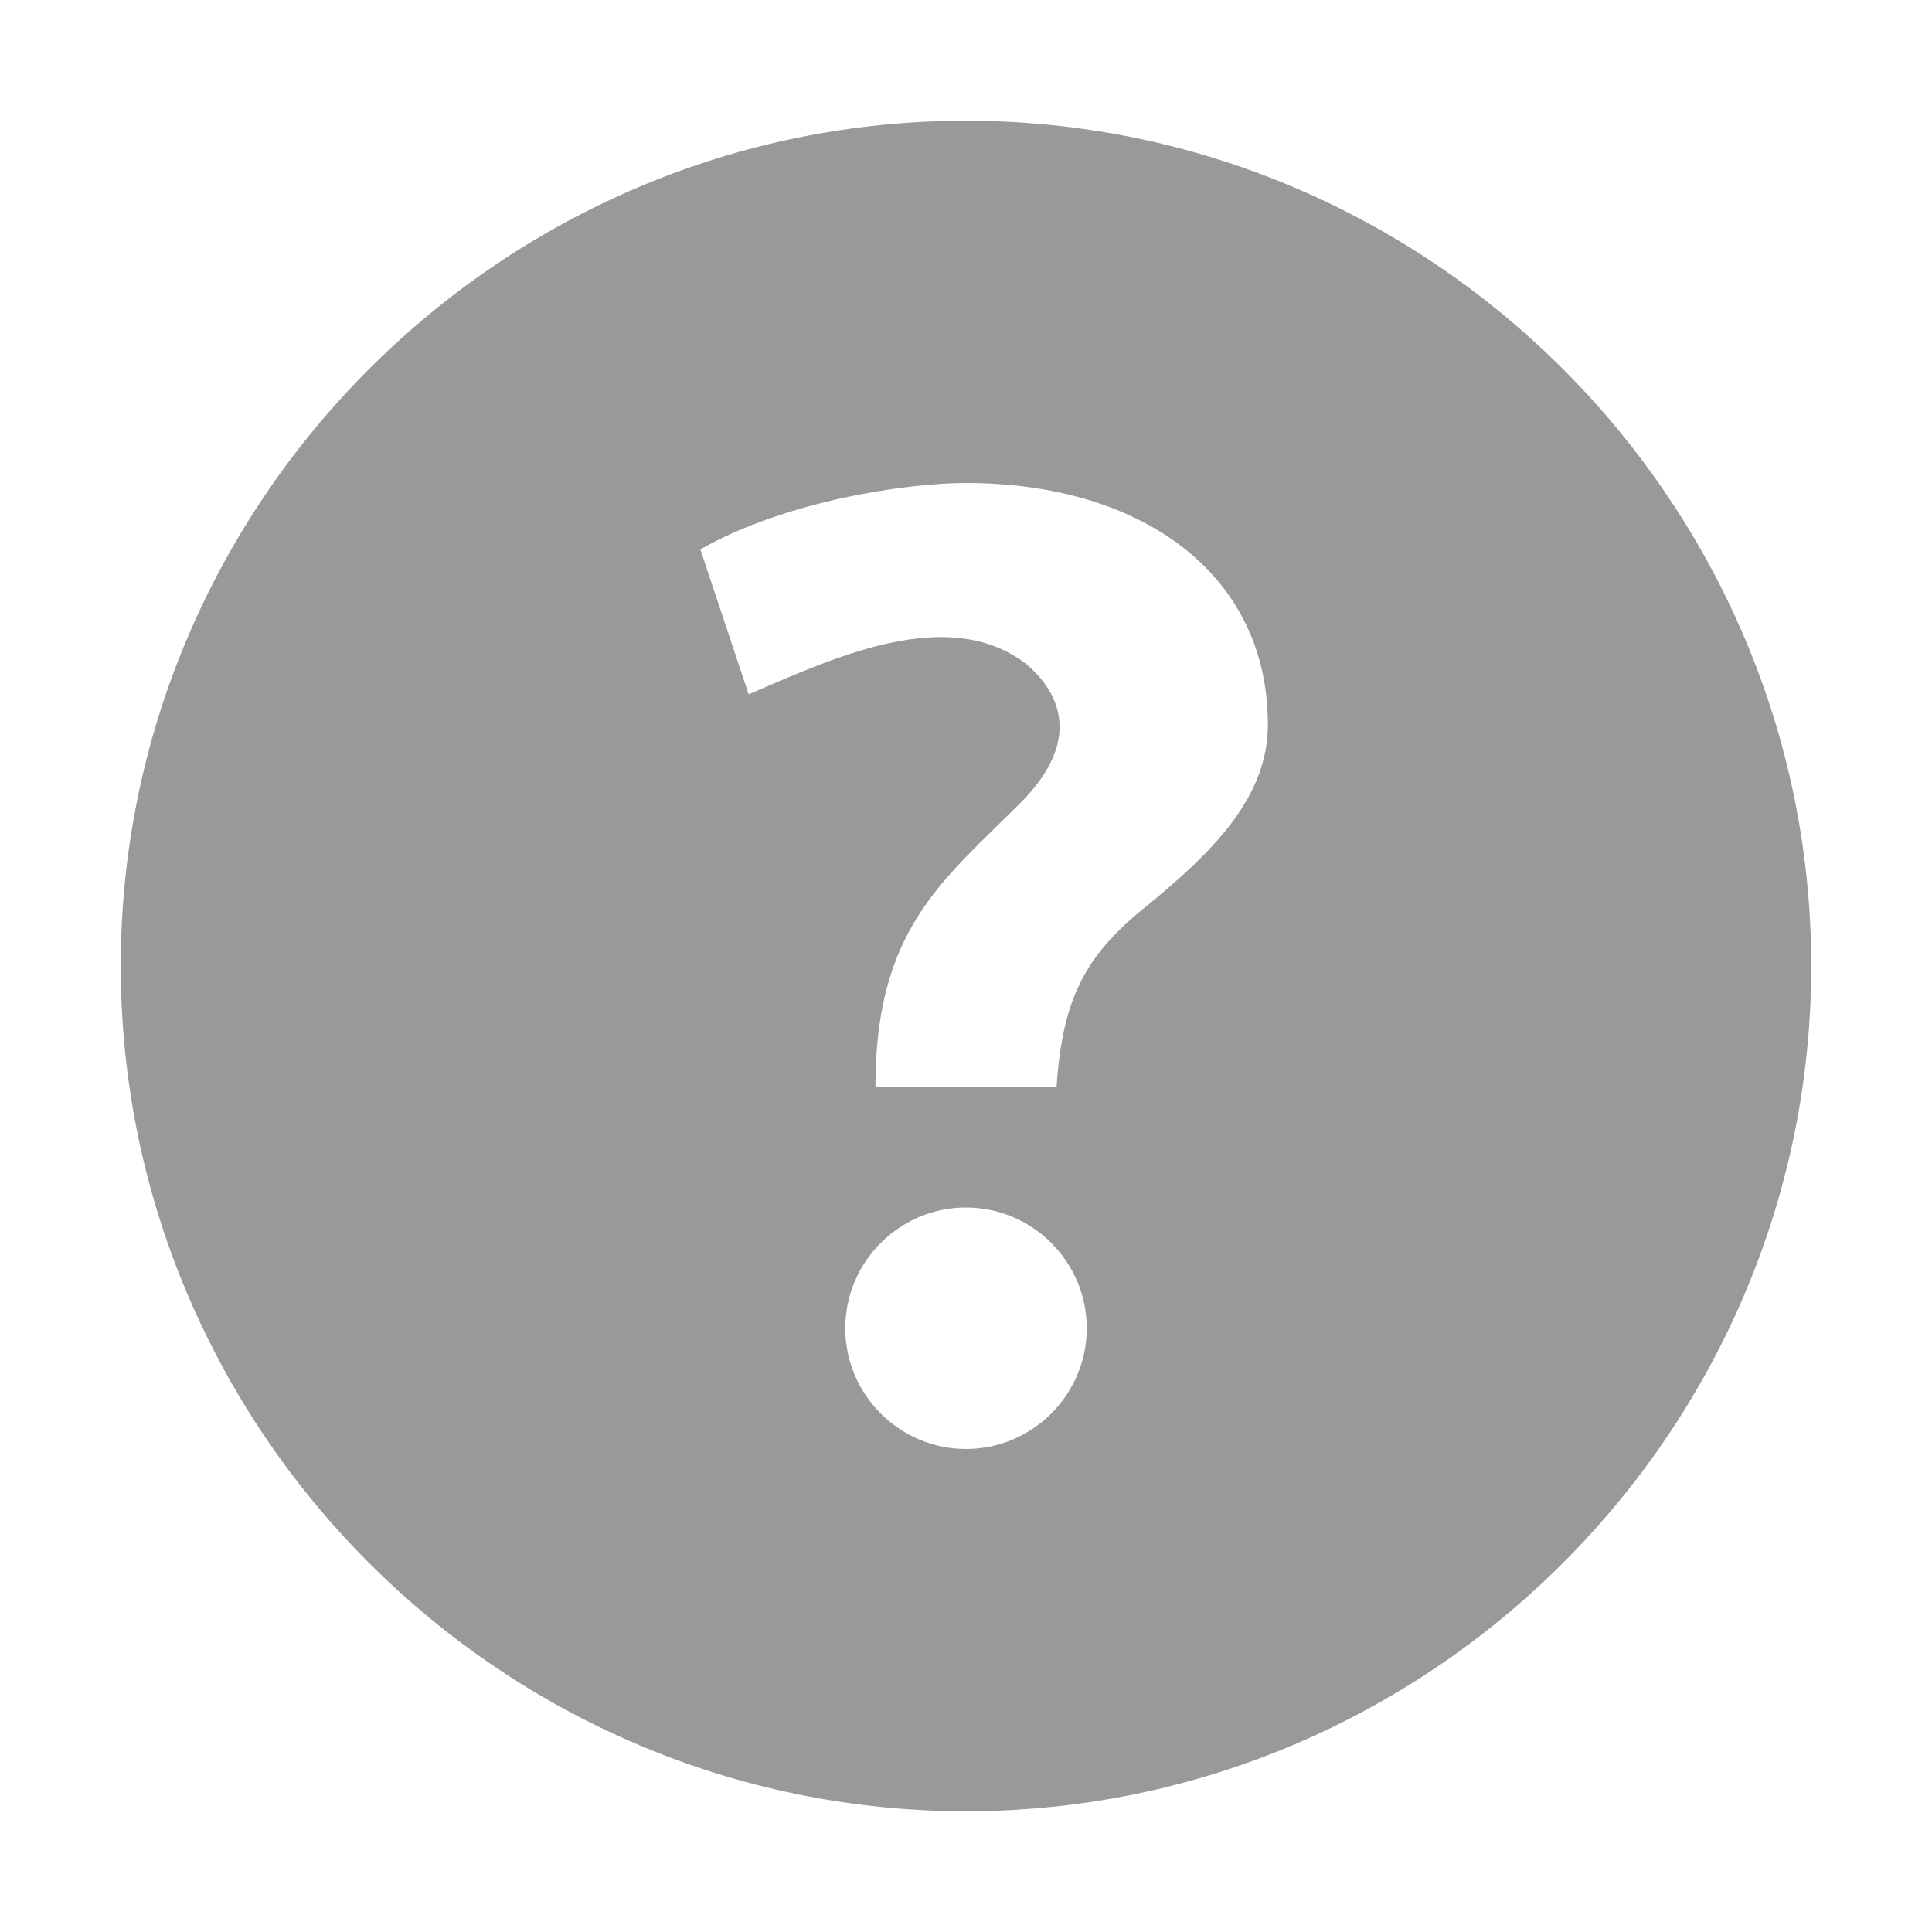 <svg viewBox="0 0 32 32" xmlns="http://www.w3.org/2000/svg"><path fill="#999" d="m16 2c-7.7 0-14 6.3-14 14s6.3 14 14 14 14-6.3 14-14-6.3-14-14-14zm0 6c2.9 0 5 1.5 5 4 0 1.2-.9 2.1-2 3-1 .8-1.4 1.5-1.5 3h-3c0-2.6 1.1-3.4 2.4-4.7.9-.9.8-1.7.1-2.3-1.3-1-3.2-.1-4.6.5l-.8-2.4c1.4-.8 3.4-1.1 4.4-1.1zm0 12c1.1 0 2 .9 2 2s-.9 2-2 2-2-.9-2-2 .9-2 2-2z"/></svg>